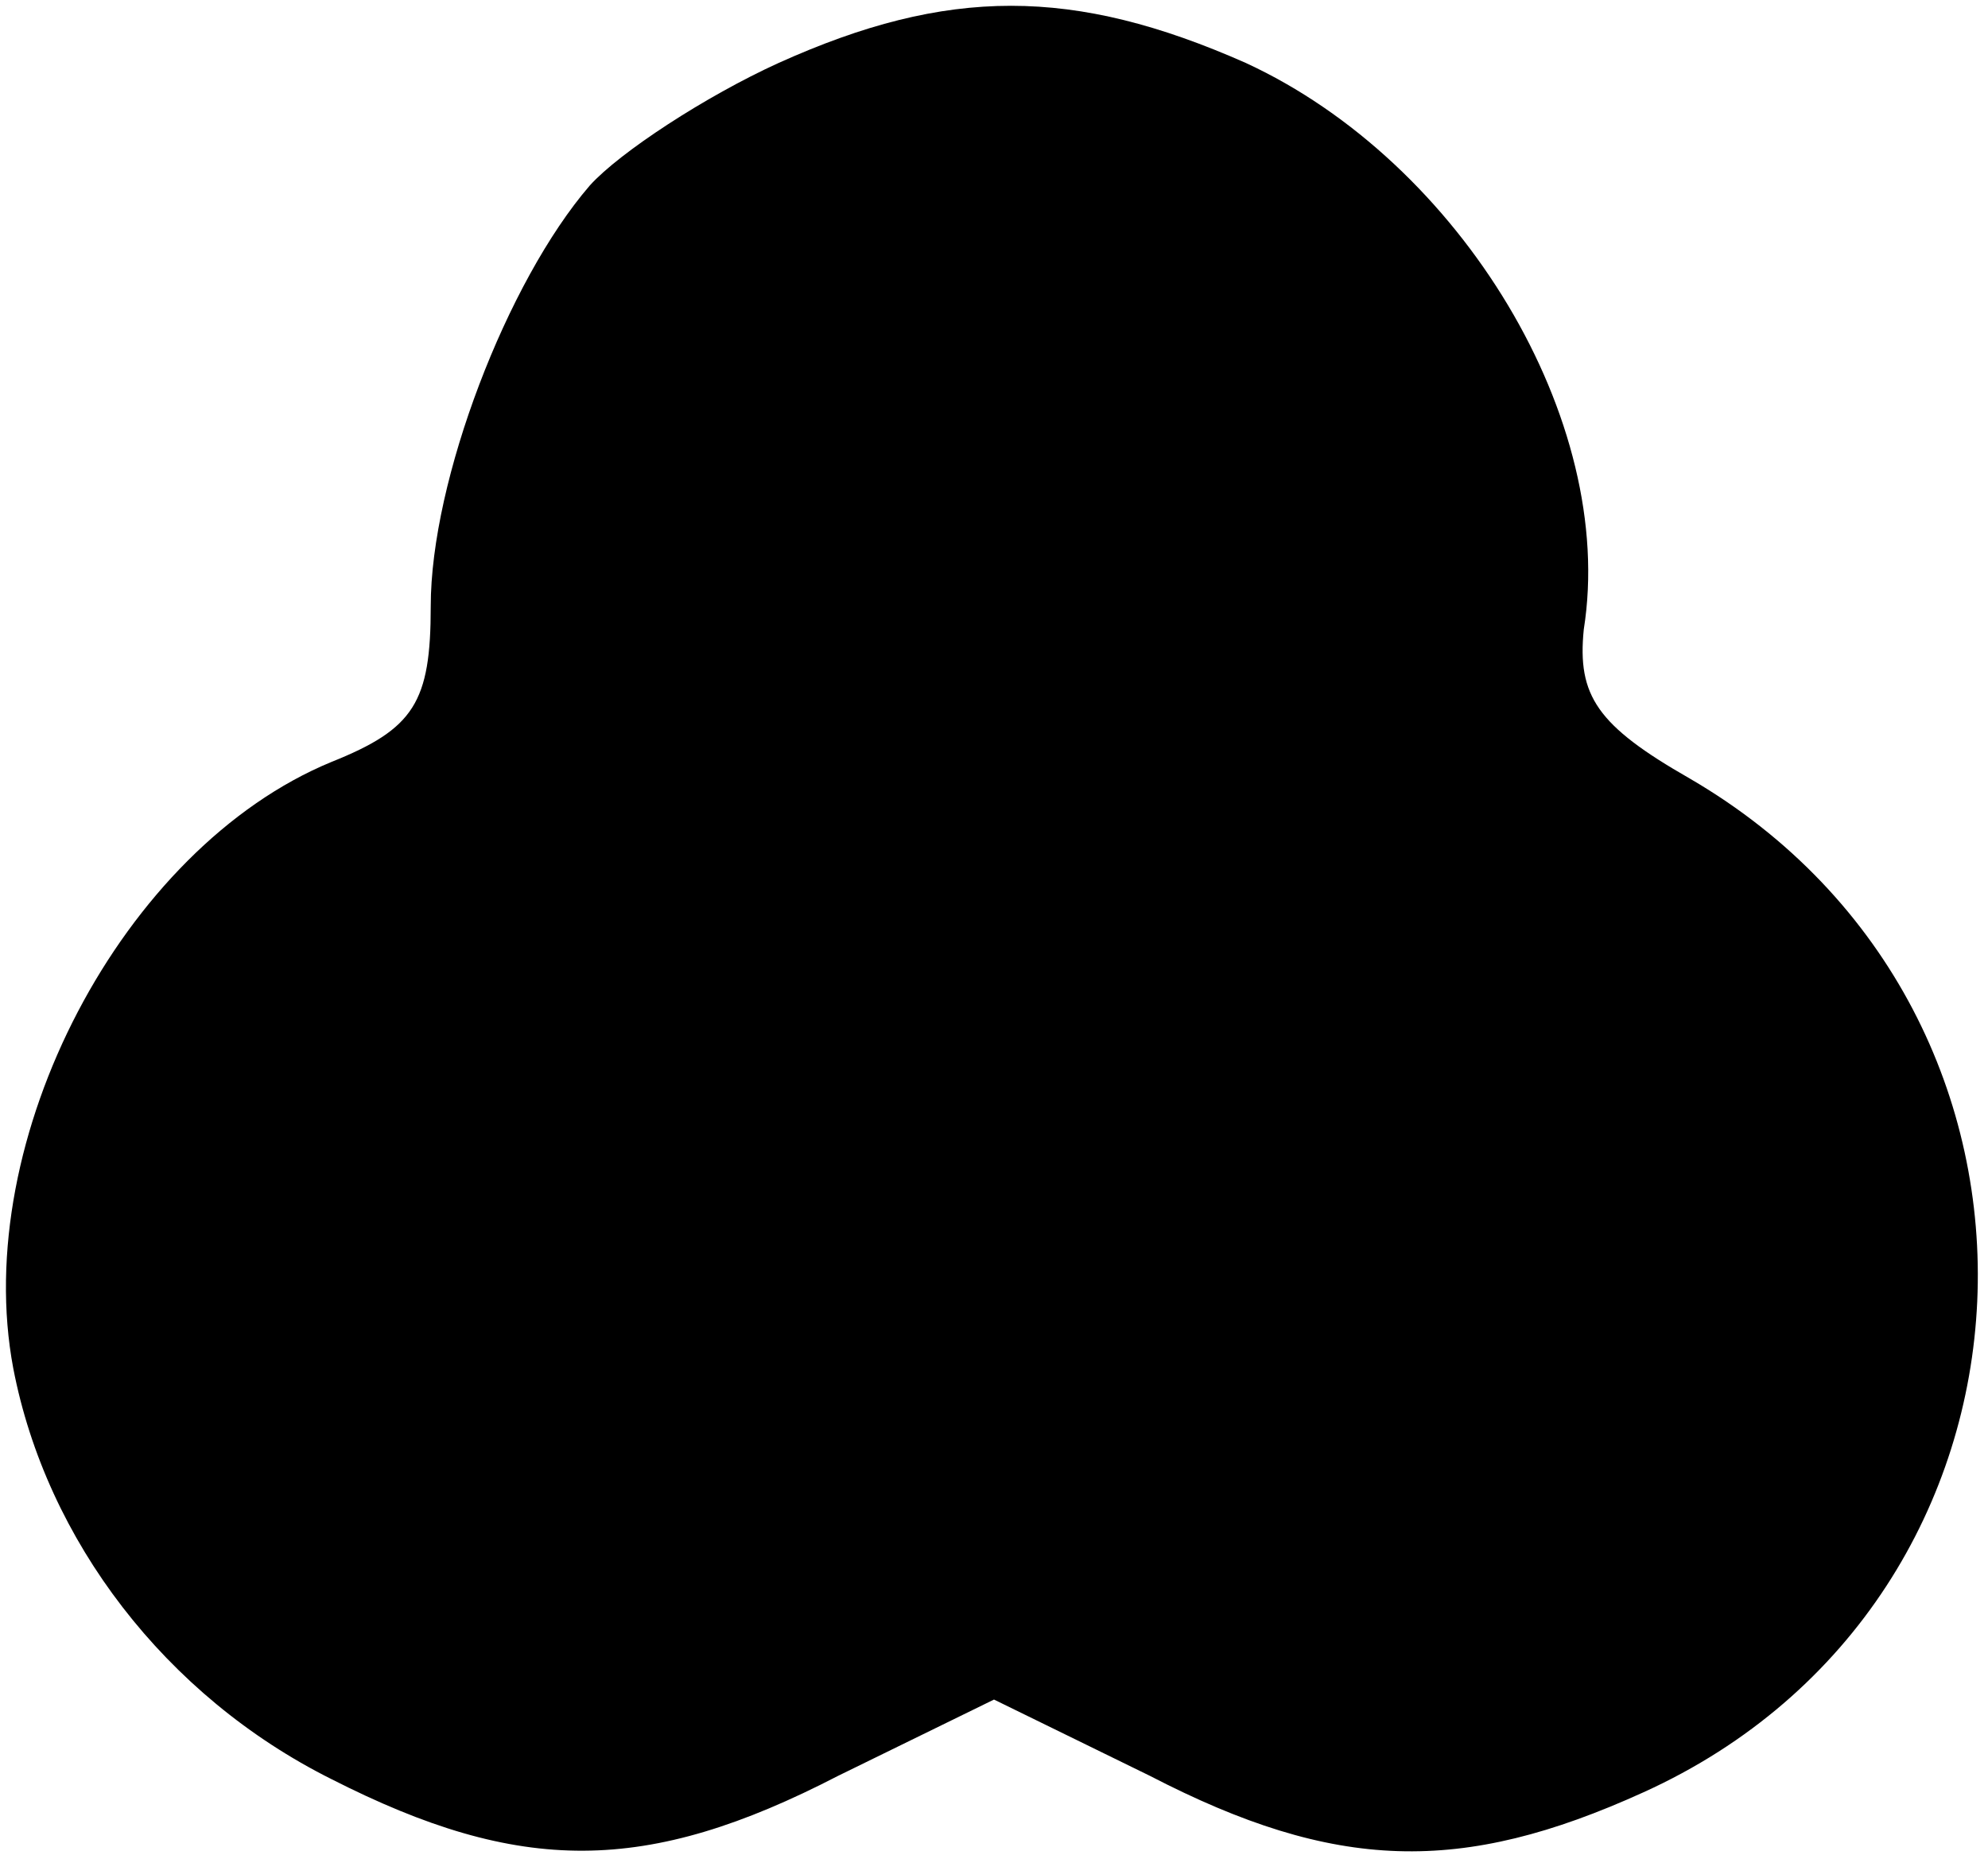 <?xml version="1.0" standalone="no"?>
<!DOCTYPE svg PUBLIC "-//W3C//DTD SVG 20010904//EN"
 "http://www.w3.org/TR/2001/REC-SVG-20010904/DTD/svg10.dtd">
<svg version="1.0" xmlns="http://www.w3.org/2000/svg"
 width="60pt" height="56pt" viewBox="0 0 60 56"
 preserveAspectRatio="xMidYMid meet">
<g transform="translate(0,56) scale(0.1,-0.1)"
fill="#000000" stroke="none">
<path d="M235 541 c-22 -10 -48 -27 -57 -37 -25 -29 -48 -89 -48 -127 0 -29
-5 -37 -30 -47 -63 -26 -109 -114 -96 -183 10 -52 46 -99 96 -124 57 -29 95
-29 153 1 l47 23 47 -23 c56 -29 94 -30 149 -5 128 58 136 235 14 306 -28 16
-34 25 -32 45 10 63 -37 141 -102 171 -52 23 -90 23 -141 0z"/>
</g>
</svg>
